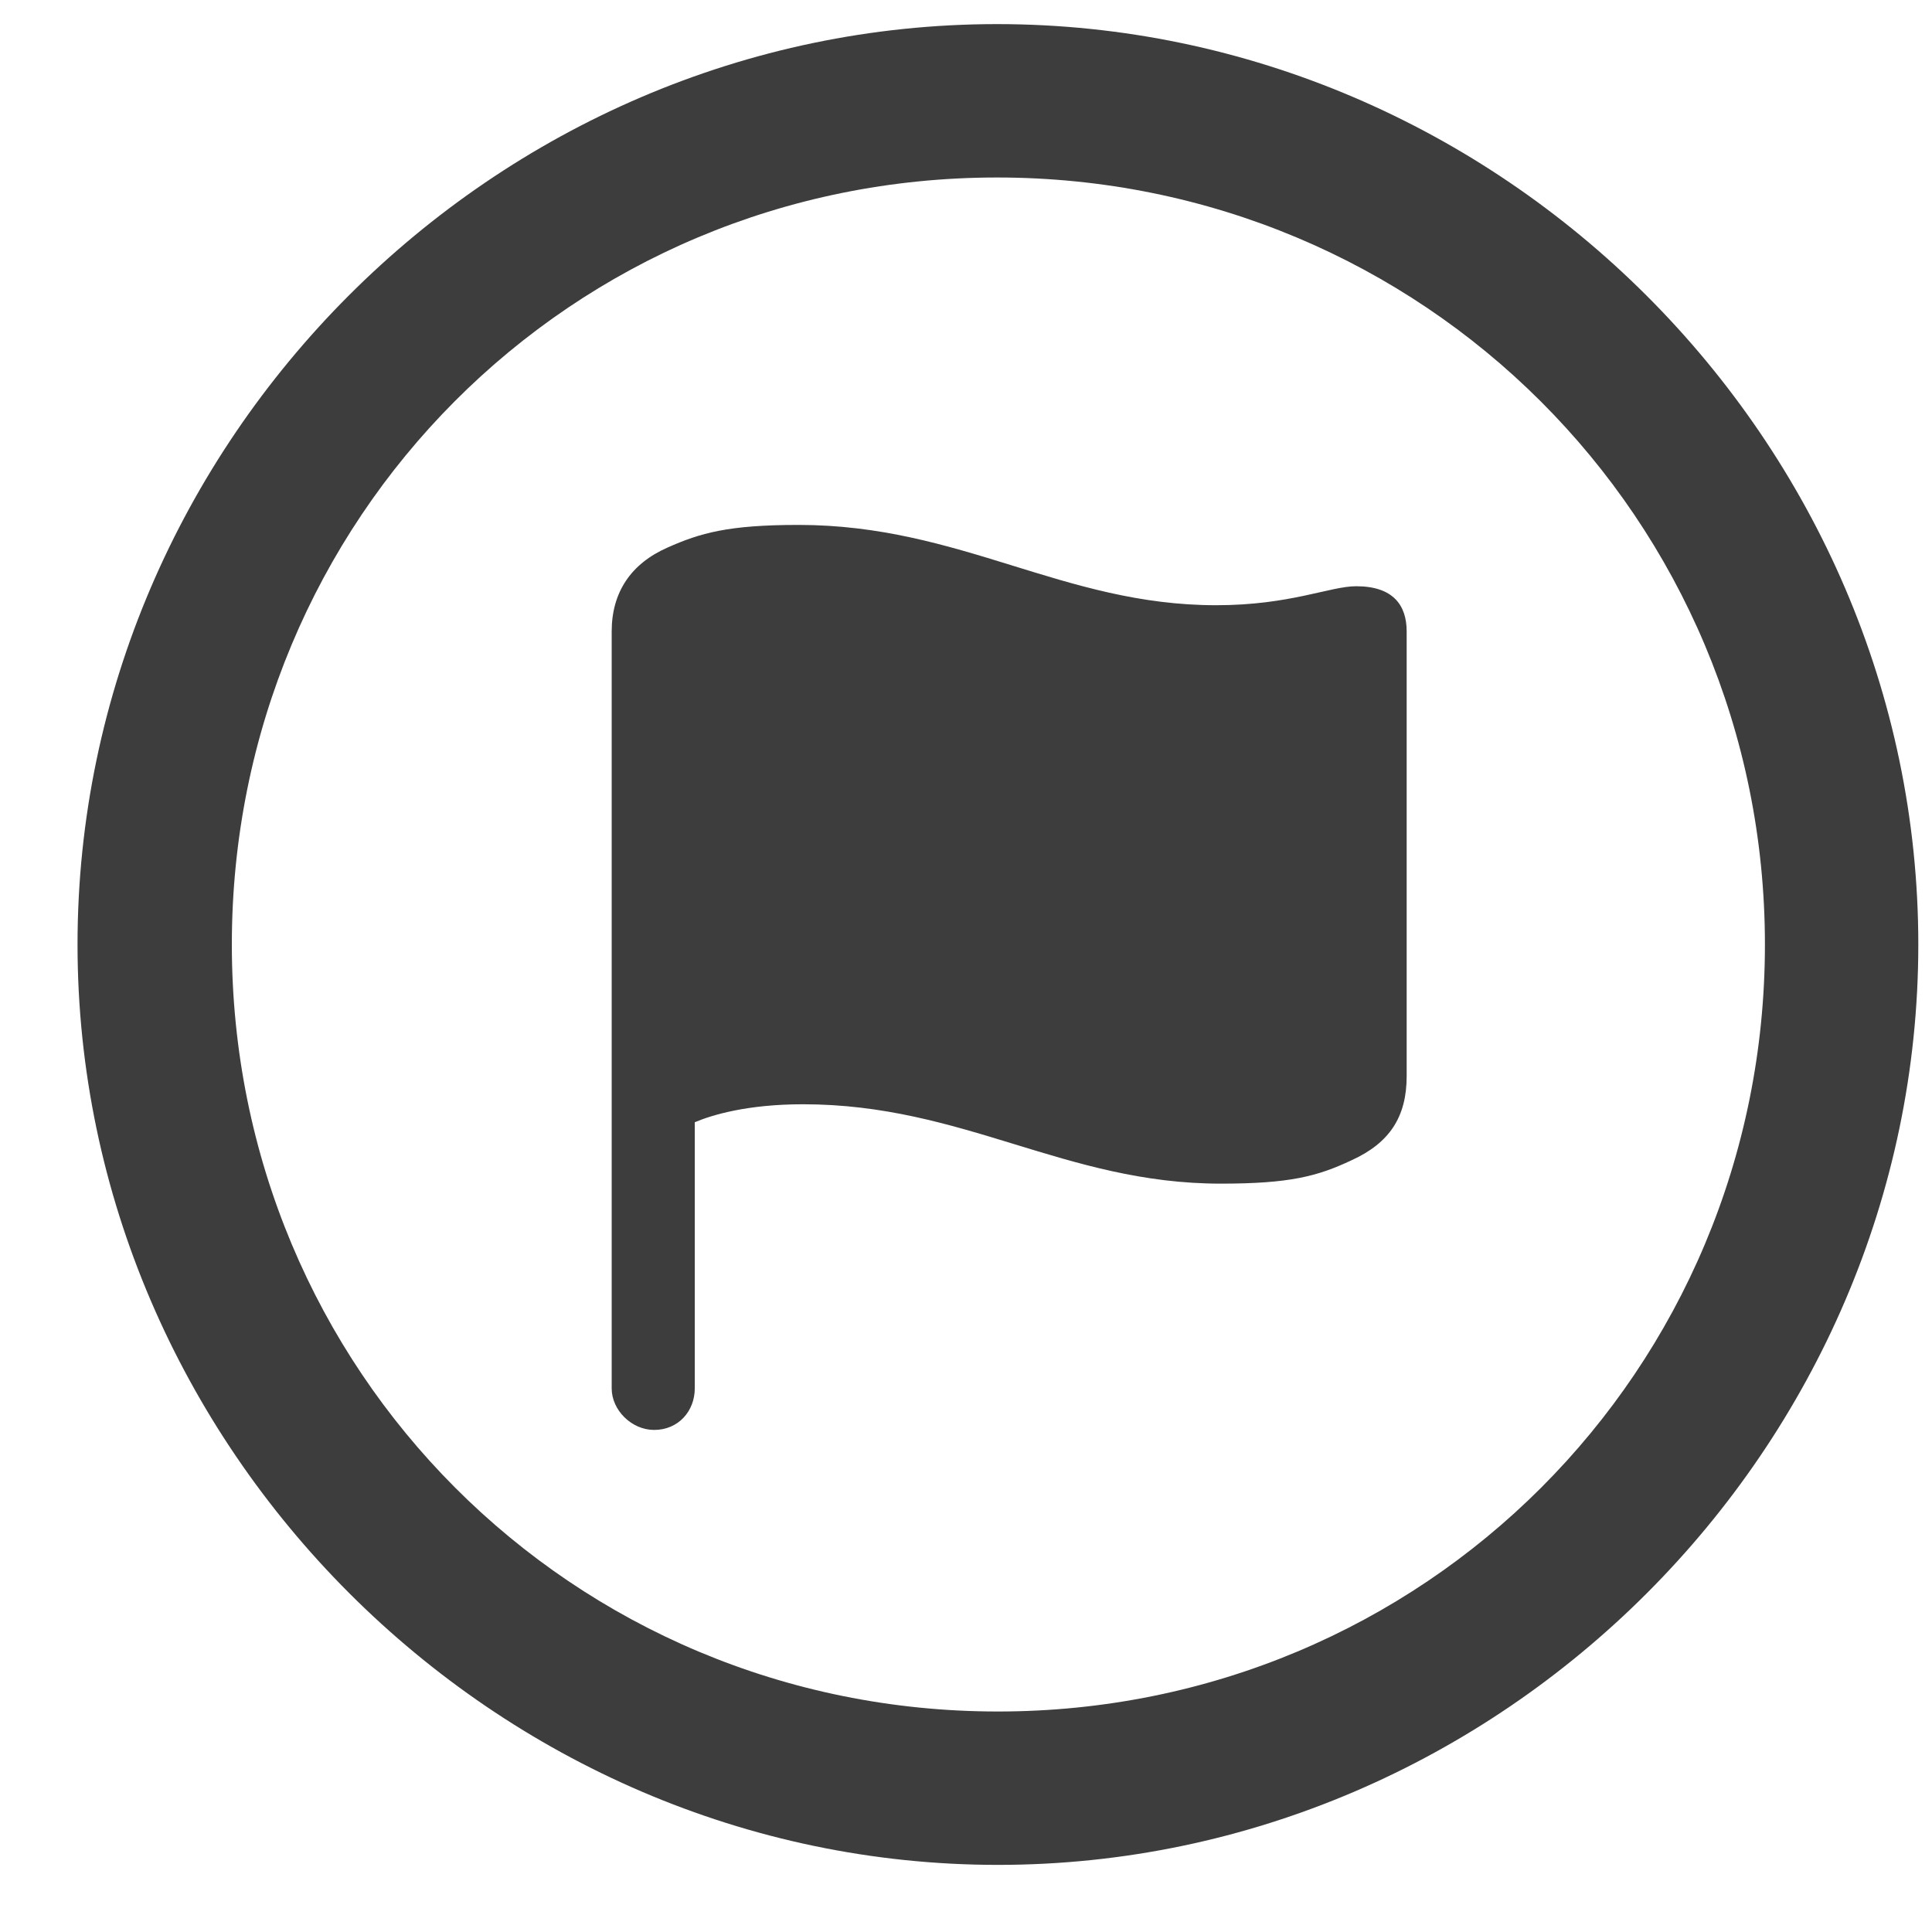 <svg width="23" height="23" viewBox="0 0 23 23" fill="none" xmlns="http://www.w3.org/2000/svg">
<path d="M11.88 22.201C17.874 22.201 22.837 17.227 22.837 11.244C22.837 5.25 17.863 0.287 11.869 0.287C5.886 0.287 0.923 5.25 0.923 11.244C0.923 17.227 5.896 22.201 11.88 22.201ZM11.88 20.375C6.81 20.375 2.76 16.314 2.76 11.244C2.76 6.174 6.799 2.113 11.869 2.113C16.939 2.113 21.011 6.174 21.011 11.244C21.011 16.314 16.95 20.375 11.88 20.375ZM7.787 17.023C8.077 17.023 8.271 16.798 8.271 16.529V13.36C8.475 13.274 8.894 13.146 9.56 13.146C11.472 13.146 12.675 14.091 14.533 14.091C15.35 14.091 15.683 14.005 16.091 13.812C16.542 13.607 16.746 13.296 16.746 12.812V7.517C16.746 7.205 16.585 6.979 16.145 6.979C15.833 6.979 15.36 7.205 14.479 7.205C12.653 7.205 11.44 6.249 9.506 6.249C8.668 6.249 8.335 6.346 7.948 6.518C7.508 6.711 7.282 7.055 7.282 7.517V16.529C7.282 16.787 7.519 17.023 7.787 17.023Z" fill="#3D3D3D"/>
</svg>
